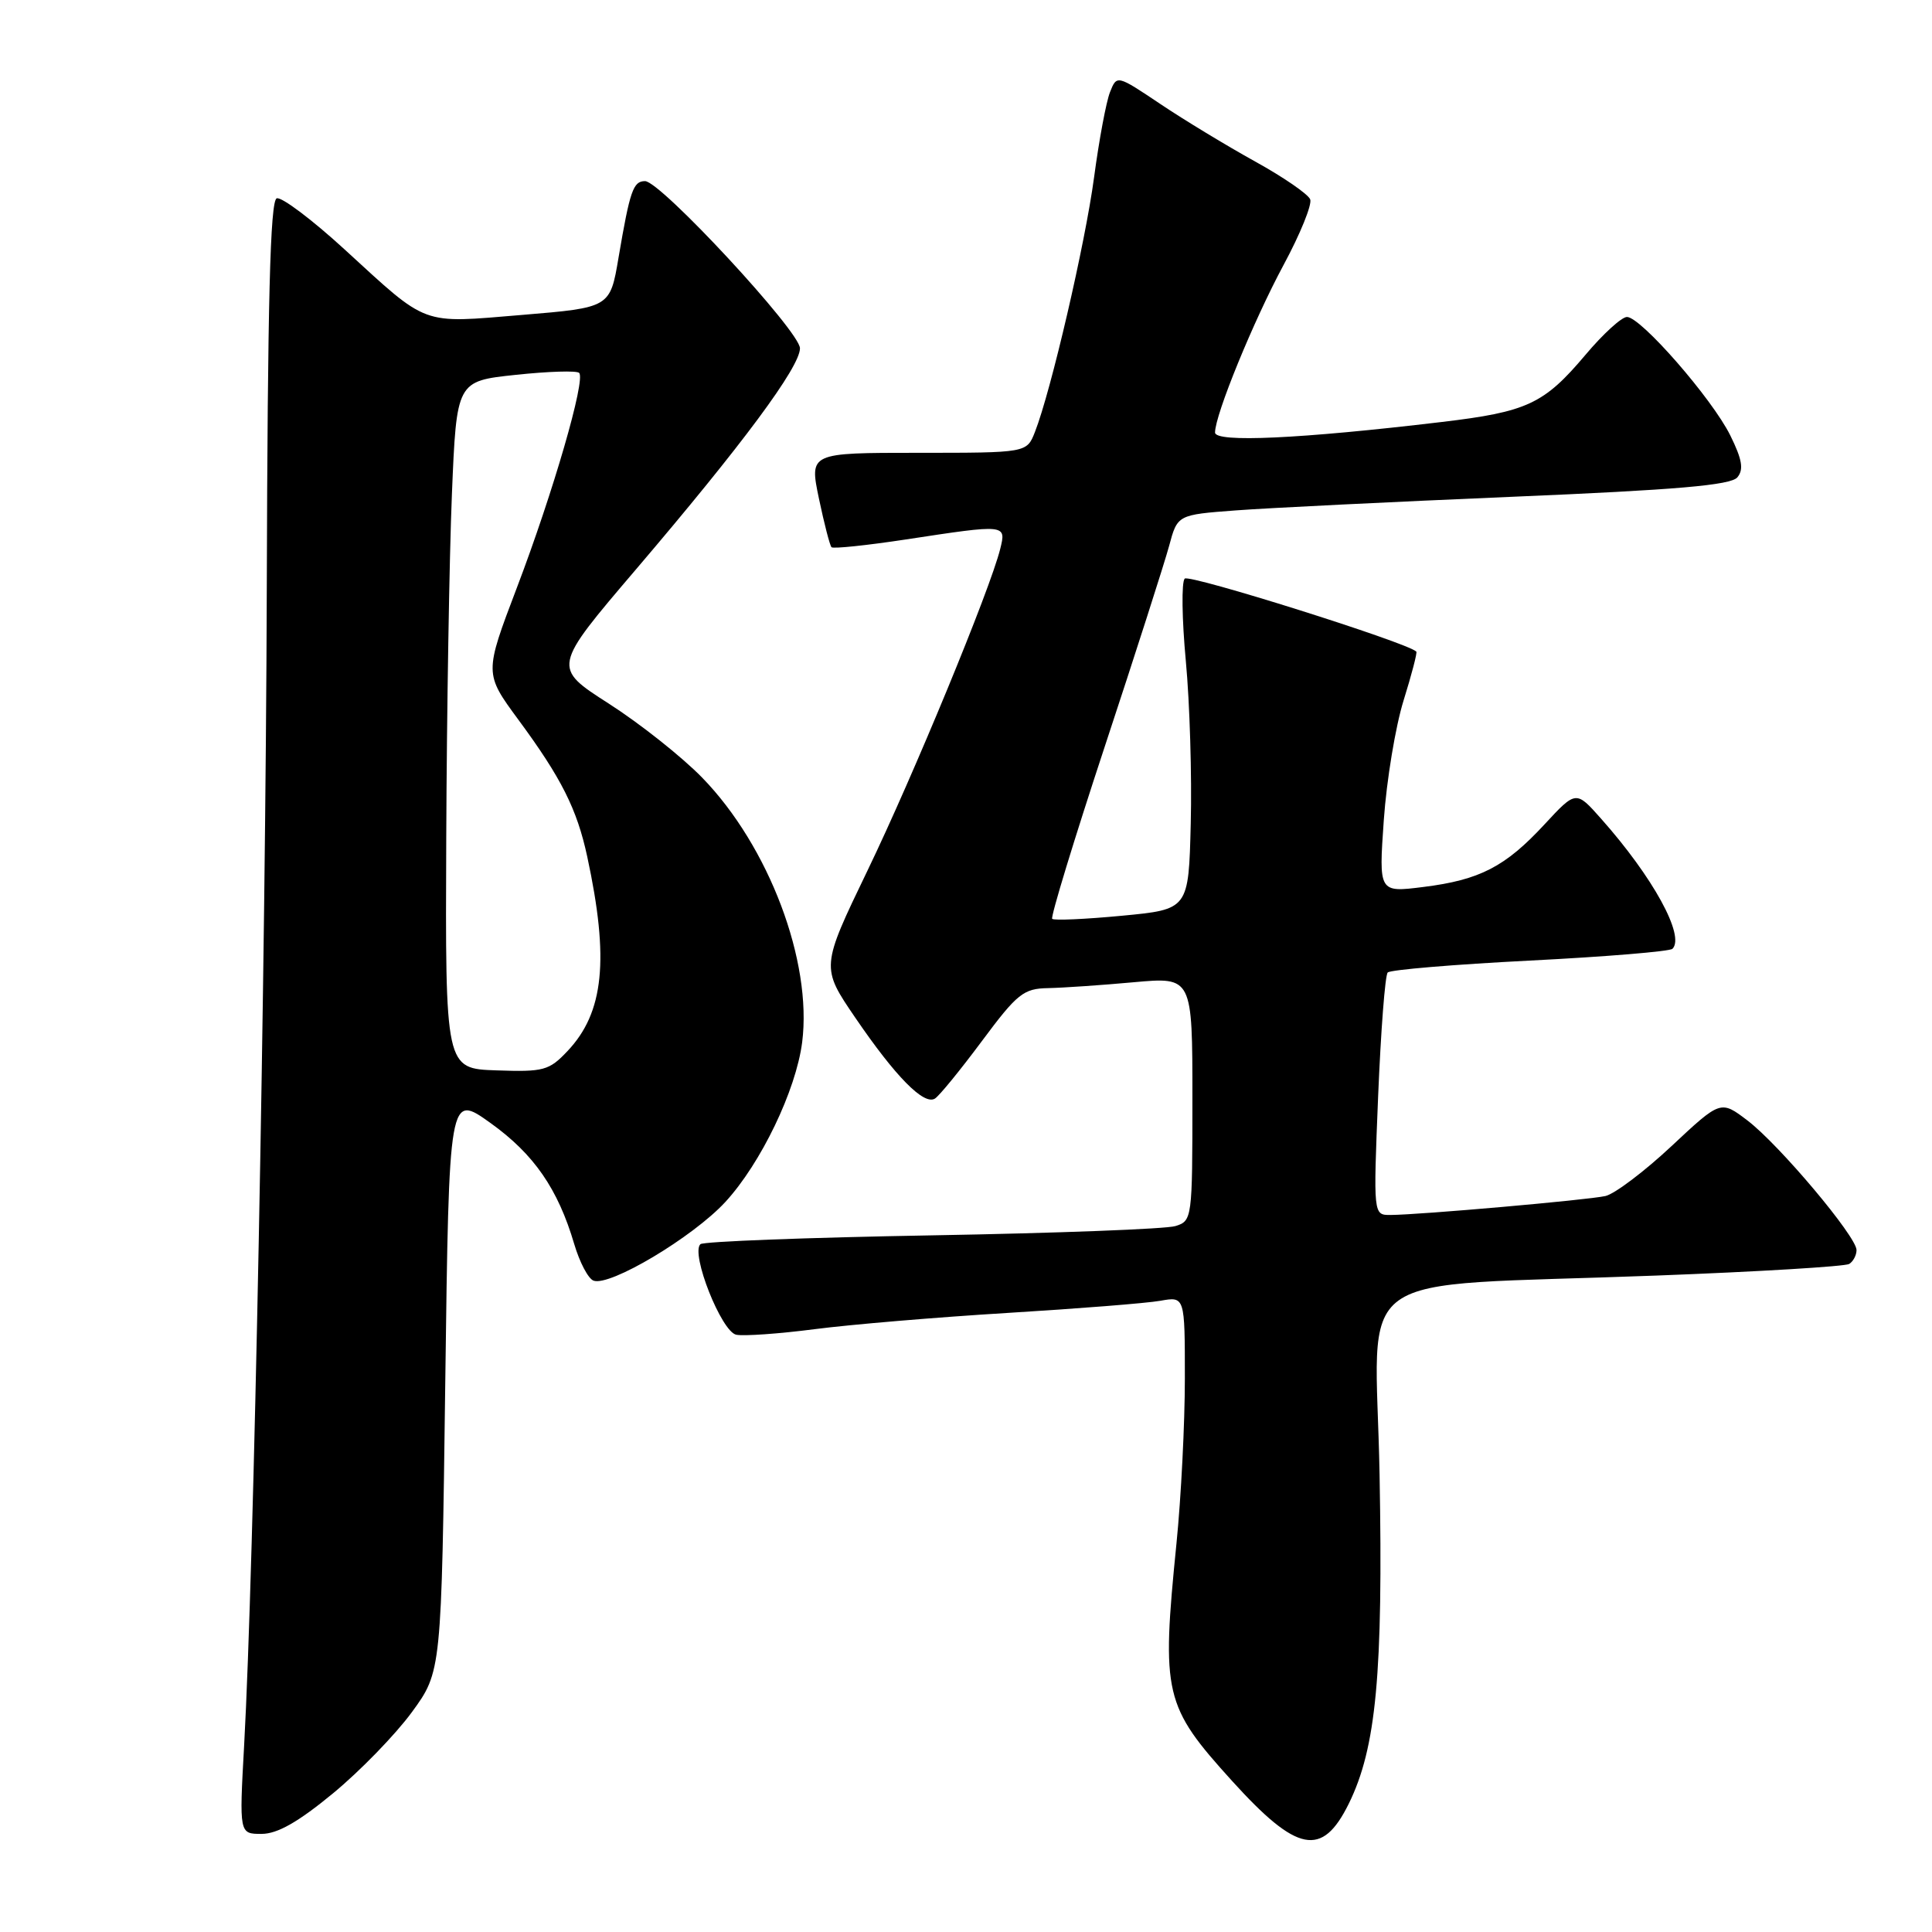 <?xml version="1.0" encoding="UTF-8" standalone="no"?>
<!DOCTYPE svg PUBLIC "-//W3C//DTD SVG 1.1//EN" "http://www.w3.org/Graphics/SVG/1.1/DTD/svg11.dtd" >
<svg xmlns="http://www.w3.org/2000/svg" xmlns:xlink="http://www.w3.org/1999/xlink" version="1.1" viewBox="0 0 256 256">
 <g >
 <path fill="currentColor"
d=" M 178.72 239.00 C 182.36 231.60 183.28 221.78 182.80 195.37 C 182.29 167.42 177.85 170.61 219.44 169.02 C 232.98 168.51 244.49 167.81 245.03 167.48 C 245.56 167.15 246.00 166.32 246.00 165.64 C 246.00 163.85 235.76 151.68 231.56 148.48 C 228.00 145.77 228.00 145.77 221.48 151.87 C 217.89 155.23 213.95 158.20 212.73 158.48 C 210.38 159.01 188.10 160.97 184.24 160.99 C 181.97 161.00 181.97 161.00 182.61 145.25 C 182.97 136.59 183.53 129.21 183.88 128.86 C 184.22 128.50 192.71 127.79 202.74 127.28 C 212.77 126.77 221.27 126.07 221.61 125.72 C 223.31 124.02 219.02 116.21 212.16 108.49 C 208.83 104.73 208.83 104.73 204.66 109.23 C 199.46 114.85 196.08 116.60 188.59 117.53 C 182.69 118.27 182.69 118.27 183.36 108.67 C 183.73 103.38 184.91 96.26 185.98 92.82 C 187.05 89.39 187.81 86.47 187.67 86.34 C 186.47 85.14 157.57 76.04 156.98 76.67 C 156.54 77.13 156.61 82.05 157.13 87.60 C 157.65 93.16 157.94 102.83 157.78 109.10 C 157.50 120.50 157.50 120.50 148.67 121.34 C 143.82 121.80 139.65 121.99 139.42 121.75 C 139.19 121.52 142.32 111.24 146.39 98.91 C 150.46 86.59 154.29 74.63 154.91 72.35 C 156.02 68.21 156.02 68.21 163.76 67.63 C 168.02 67.31 184.45 66.50 200.29 65.83 C 222.23 64.91 229.34 64.29 230.21 63.25 C 231.07 62.21 230.85 60.89 229.27 57.69 C 226.85 52.81 217.42 42.00 215.58 42.00 C 214.88 42.00 212.41 44.25 210.09 47.01 C 204.58 53.54 202.38 54.57 191.00 55.92 C 172.27 58.15 161.00 58.67 161.00 57.31 C 161.00 54.95 166.09 42.52 170.09 35.09 C 172.29 31.01 173.87 27.11 173.61 26.42 C 173.34 25.73 170.06 23.47 166.31 21.40 C 162.57 19.33 156.91 15.90 153.75 13.78 C 147.99 9.92 147.99 9.92 147.08 12.21 C 146.58 13.47 145.63 18.55 144.97 23.50 C 143.79 32.31 139.27 51.79 137.13 57.25 C 136.05 60.00 136.05 60.00 121.65 60.00 C 107.25 60.00 107.25 60.00 108.51 66.05 C 109.21 69.38 109.96 72.29 110.18 72.51 C 110.40 72.73 114.84 72.27 120.04 71.48 C 133.36 69.45 133.35 69.45 132.53 72.75 C 131.18 78.16 121.01 102.80 114.94 115.37 C 108.77 128.17 108.77 128.17 113.35 134.88 C 118.66 142.66 122.42 146.48 123.88 145.57 C 124.45 145.22 127.24 141.80 130.09 137.97 C 134.80 131.64 135.61 130.99 138.89 130.93 C 140.87 130.89 145.99 130.54 150.25 130.15 C 158.00 129.45 158.00 129.45 158.00 145.61 C 158.00 161.49 157.96 161.78 155.75 162.46 C 154.51 162.85 140.00 163.40 123.50 163.69 C 107.00 163.98 93.19 164.50 92.81 164.86 C 91.48 166.08 95.60 176.48 97.56 176.86 C 98.58 177.06 103.26 176.73 107.96 176.12 C 112.66 175.51 124.15 174.54 133.50 173.97 C 142.85 173.40 151.96 172.68 153.75 172.36 C 157.00 171.78 157.00 171.78 157.00 182.64 C 157.00 188.61 156.50 198.45 155.89 204.50 C 153.88 224.54 154.23 226.02 163.27 236.00 C 171.89 245.51 175.19 246.15 178.72 239.00 Z  M 44.11 237.64 C 47.69 234.69 52.39 229.85 54.56 226.89 C 58.50 221.50 58.50 221.50 59.00 183.19 C 59.50 144.87 59.50 144.87 65.00 148.81 C 70.75 152.93 73.93 157.53 76.09 164.85 C 76.80 167.25 77.94 169.43 78.64 169.69 C 80.78 170.51 91.80 163.94 96.11 159.27 C 100.82 154.15 105.47 144.49 106.29 138.11 C 107.65 127.40 101.88 112.12 93.04 103.04 C 90.36 100.29 84.80 95.88 80.68 93.24 C 73.19 88.44 73.19 88.44 84.25 75.47 C 98.39 58.89 106.00 48.63 106.00 46.15 C 106.00 43.93 87.53 24.00 85.47 24.00 C 83.90 24.00 83.47 25.26 81.96 34.13 C 80.84 40.76 80.84 40.76 69.17 41.73 C 55.64 42.85 56.84 43.29 45.67 33.06 C 41.36 29.11 37.31 26.06 36.67 26.28 C 35.80 26.57 35.46 39.86 35.35 78.08 C 35.20 128.29 33.65 207.76 32.35 231.25 C 31.70 243.00 31.70 243.00 34.66 243.00 C 36.75 243.00 39.50 241.44 44.11 237.64 Z  M 59.13 111.05 C 59.20 94.25 59.54 73.75 59.88 65.50 C 60.50 50.50 60.50 50.50 68.33 49.67 C 72.64 49.21 76.43 49.09 76.74 49.41 C 77.63 50.29 73.30 65.23 68.49 77.87 C 64.17 89.23 64.17 89.23 68.69 95.37 C 74.39 103.10 76.45 107.20 77.81 113.50 C 80.75 127.13 80.03 134.17 75.19 139.28 C 72.76 141.85 72.05 142.05 65.78 141.83 C 59.00 141.60 59.00 141.60 59.13 111.05 Z "/>
</g>
</svg>